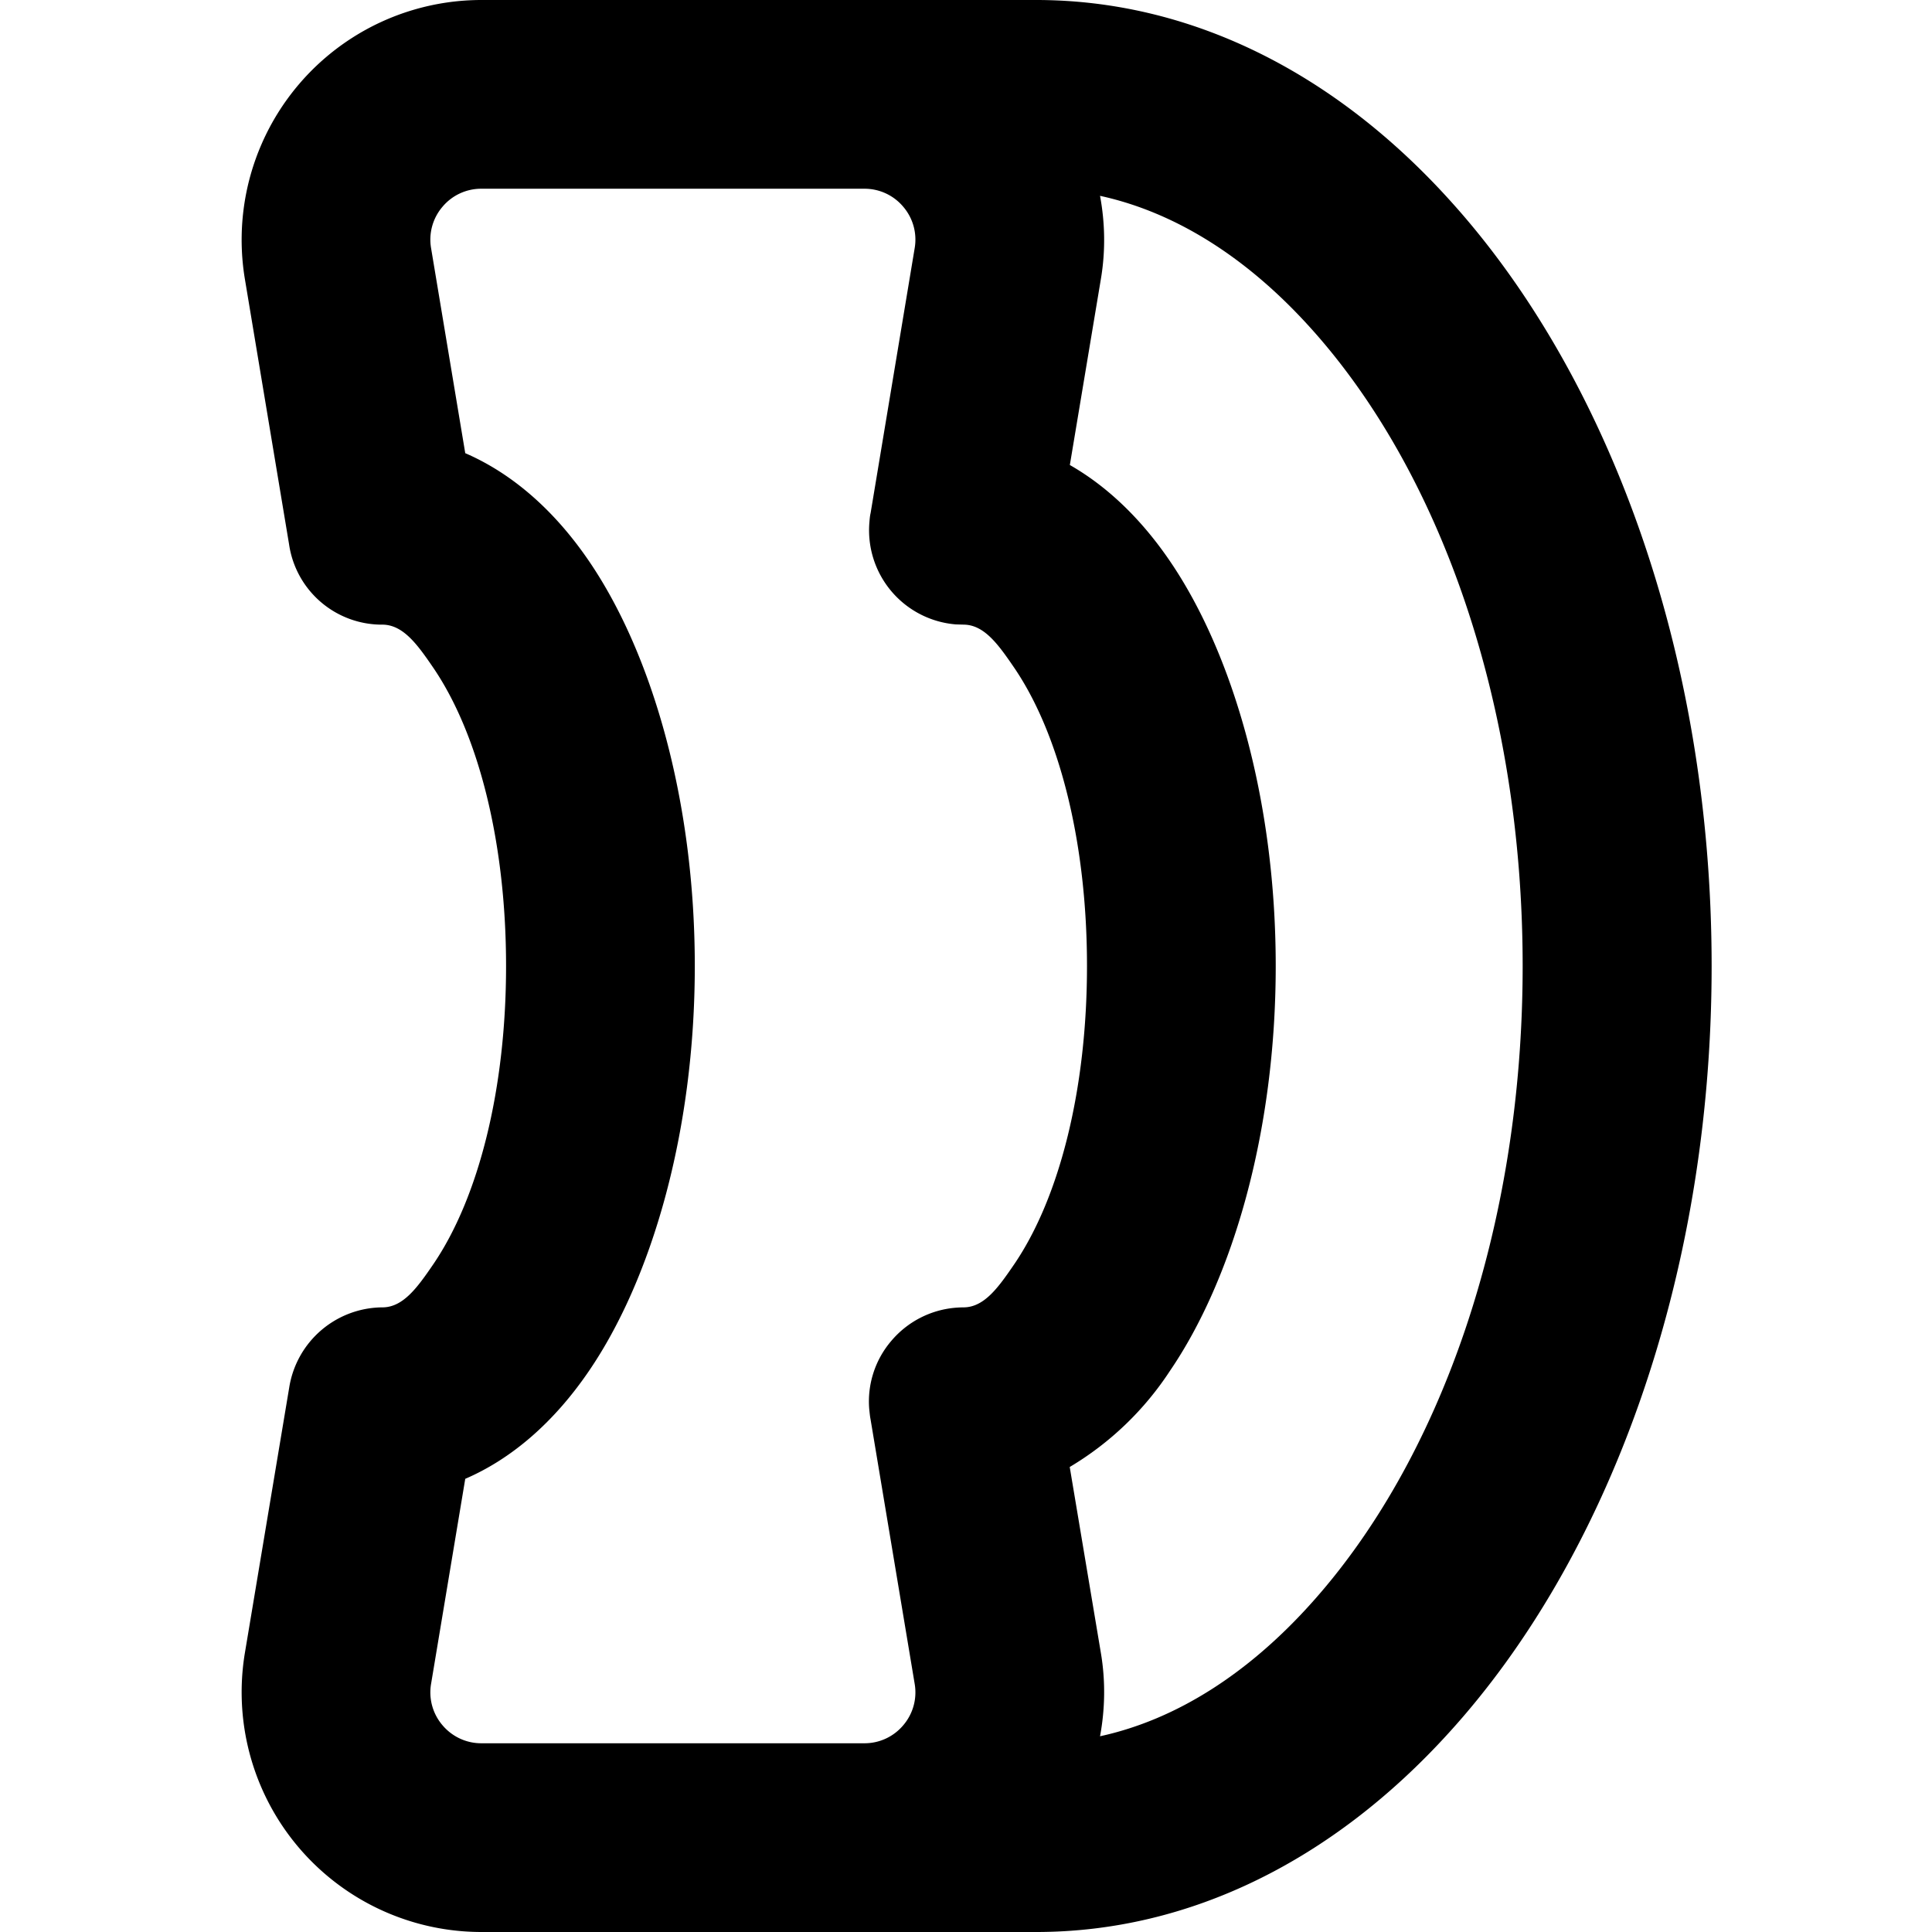 <svg width="16" height="16" fill="none" xmlns="http://www.w3.org/2000/svg"><g clip-path="url(#a)"><path fill-rule="evenodd" clip-rule="evenodd" d="M8.58 0H3.986a1.986 1.986 0 0 0-1.958 2.311l.366 2.197a.777.777 0 0 0 .778.665c.17.004.287.168.415.355.38.557.604 1.46.604 2.472s-.224 1.915-.604 2.472c-.128.187-.245.351-.414.355a.787.787 0 0 0-.778.665l-.367 2.197A1.986 1.986 0 0 0 3.985 16h4.596c1.274 0 2.463-.598 3.418-1.65 1.305-1.433 2.176-3.74 2.176-6.35 0-2.61-.871-4.917-2.176-6.35C11.044.597 9.855 0 8.581 0zM7.21 4.249l.365-2.194a.418.418 0 0 0-.094-.342.418.418 0 0 0-.321-.15H3.985a.418.418 0 0 0-.321.15.418.418 0 0 0-.094.342l.283 1.698c.377.163.73.461 1.025.894.517.758.876 1.974.876 3.353 0 1.379-.359 2.595-.876 3.353-.295.433-.647.731-1.025.894l-.283 1.698a.418.418 0 0 0 .094.342c.08.095.197.15.321.15H7.16a.418.418 0 0 0 .321-.15.418.418 0 0 0 .094-.342l-.366-2.194c-.005-.025-.007-.052-.01-.077a.771.771 0 0 1 .183-.57.781.781 0 0 1 .532-.274c.024-.002.047-.003.071-.003.169-.004.285-.168.413-.355.38-.557.604-1.46.604-2.472s-.224-1.915-.604-2.472c-.128-.187-.244-.351-.413-.355l-.07-.002a.782.782 0 0 1-.715-.845c.002-.025.004-.052.01-.077zM9.11 1.622c.042.225.046.458.007.689l-.257 1.54c.303.173.586.439.829.796.517.758.876 1.974.876 3.353 0 1.379-.359 2.595-.876 3.353a2.551 2.551 0 0 1-.83.796l.258 1.54c.039.231.035.464-.007.69.643-.14 1.23-.529 1.731-1.081 1.085-1.193 1.769-3.127 1.769-5.298 0-2.171-.684-4.105-1.769-5.298-.501-.552-1.088-.94-1.73-1.08z" fill="#000"/></g><defs><clipPath id="a"><path fill="#fff" d="M0 0h16v16H0z"/></clipPath></defs></svg>
